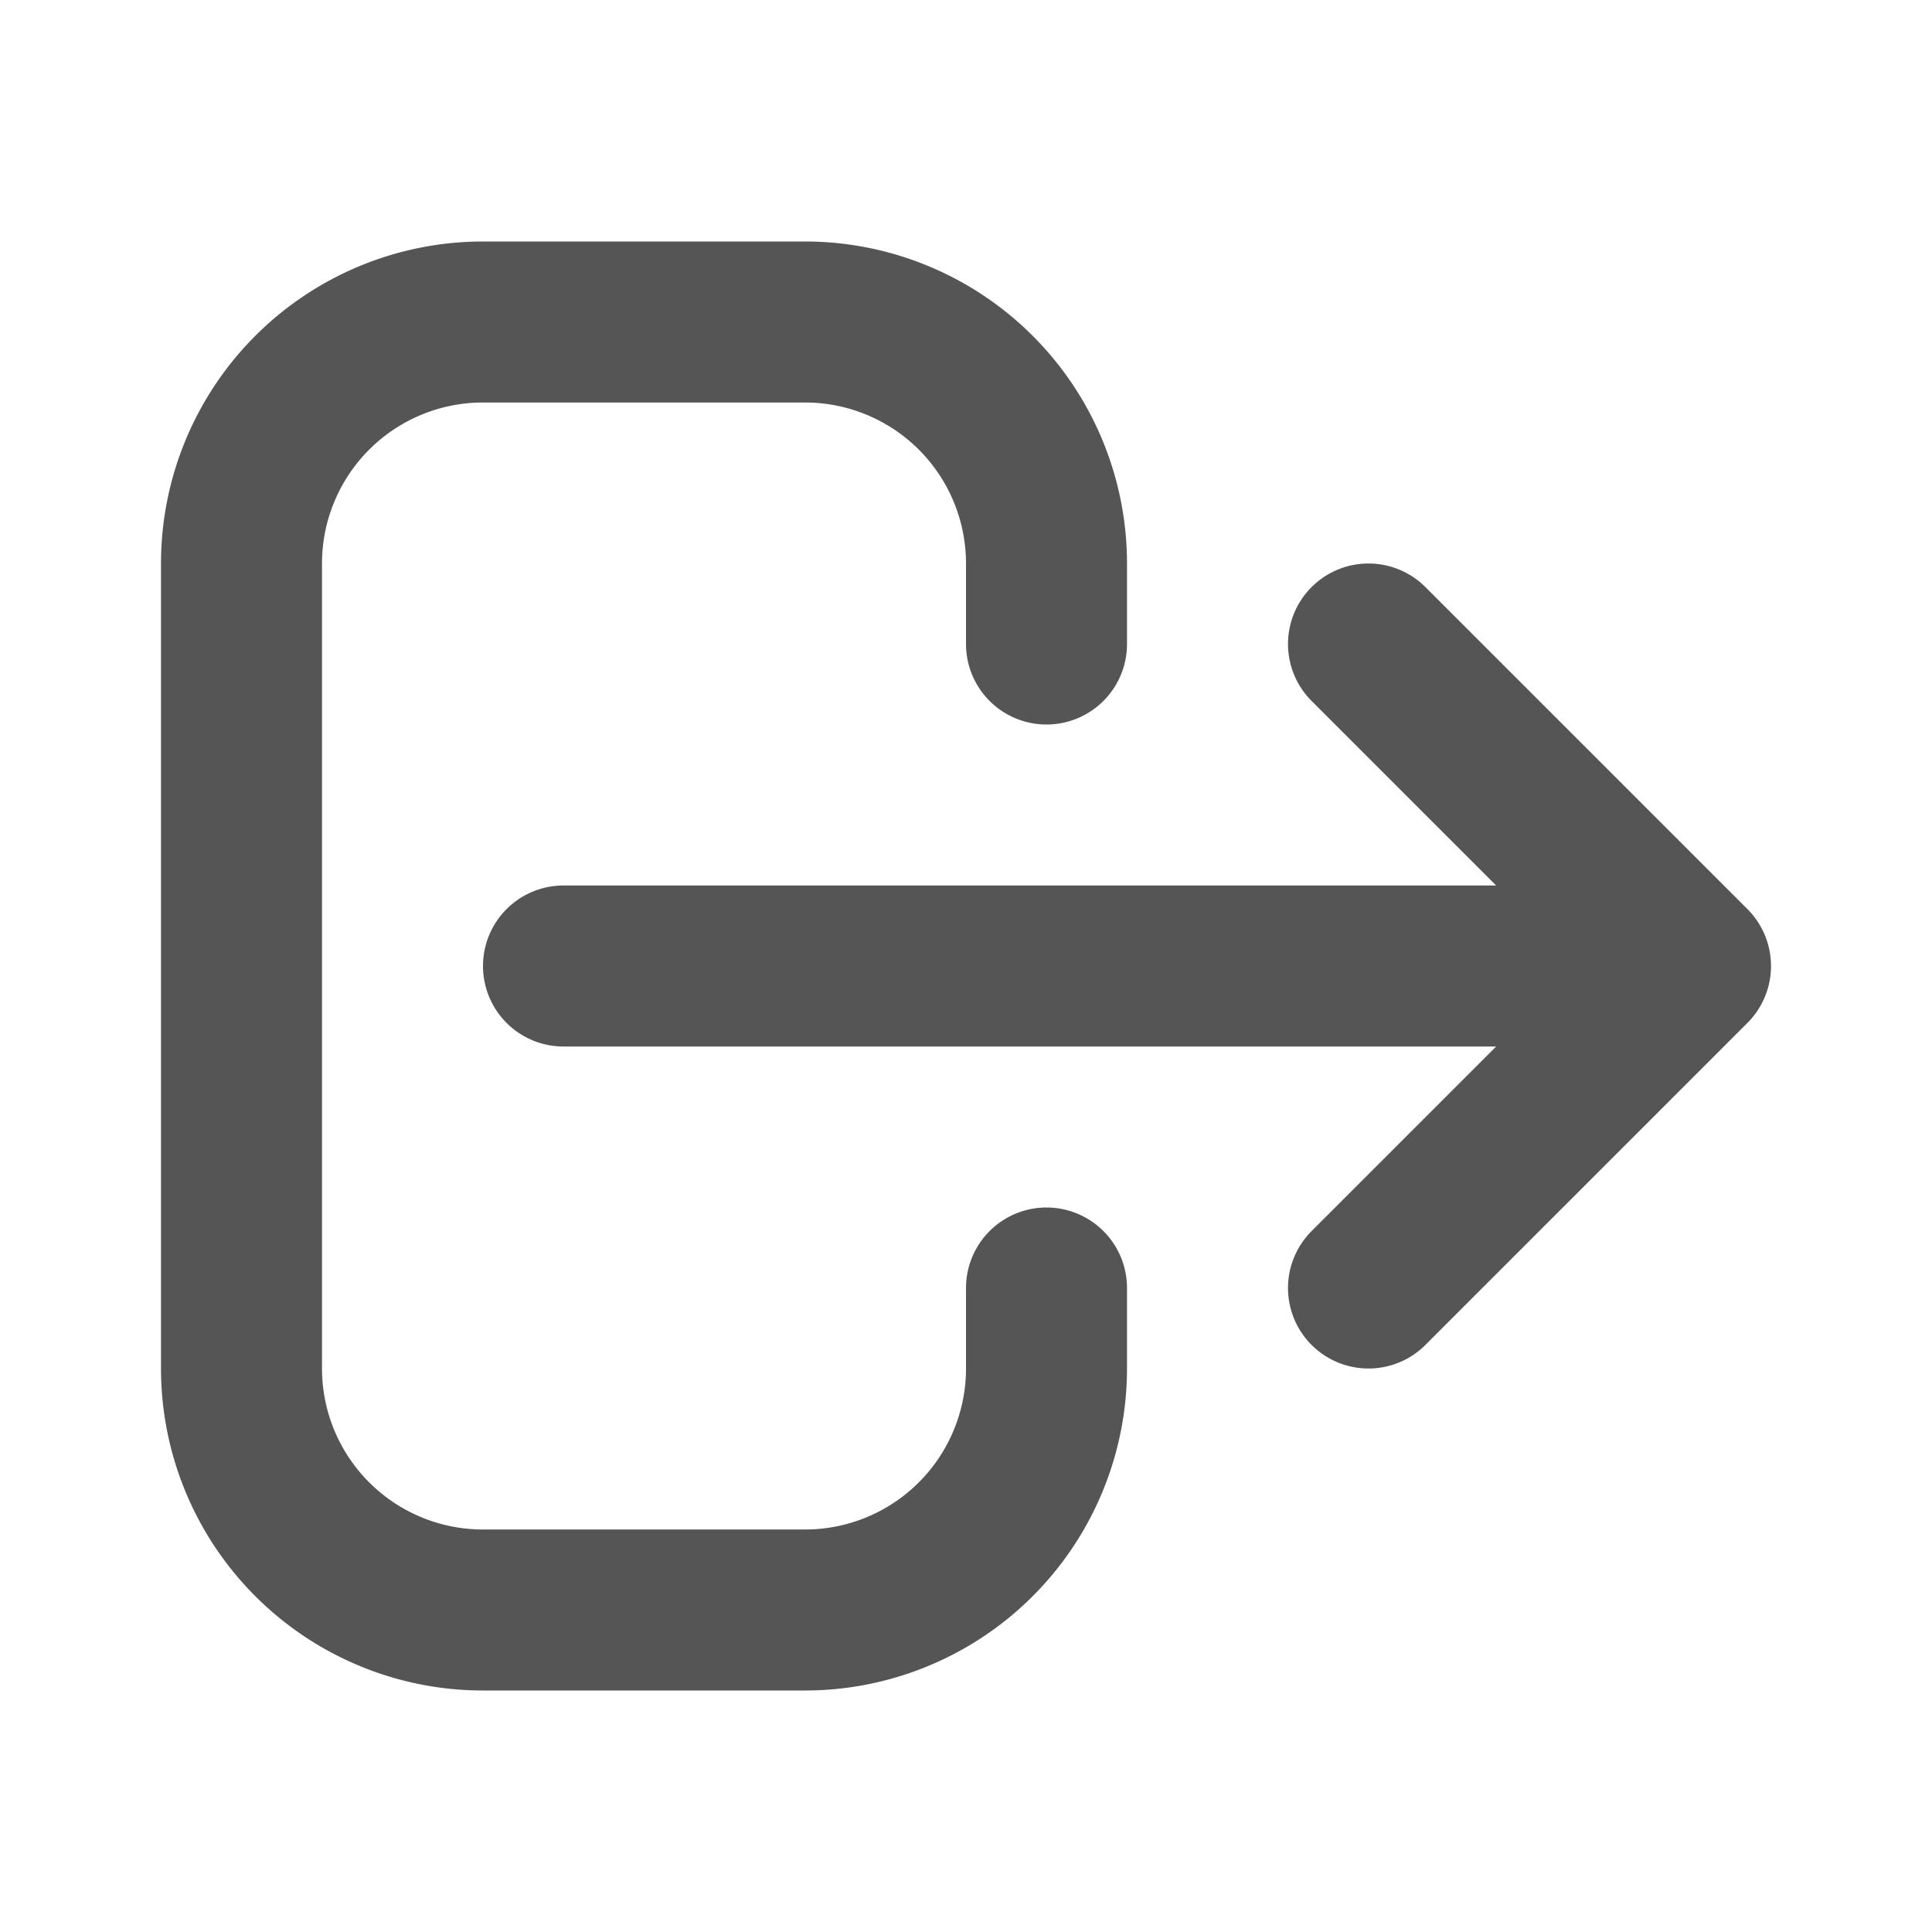 <svg xmlns="http://www.w3.org/2000/svg" fill="none" viewBox="0 0 24 24" stroke="#565555" width="30" height="30">
    <path stroke-linecap="round" stroke-linejoin="round" stroke-width="2"
          d="M17 16l4-4m0 0l-4-4m4 4H7m6 4v1a3 3 0 01-3 3H6a3 3 0 01-3-3V7a3 3 0 013-3h4a3 3 0 013 3v1"></path>
</svg>
